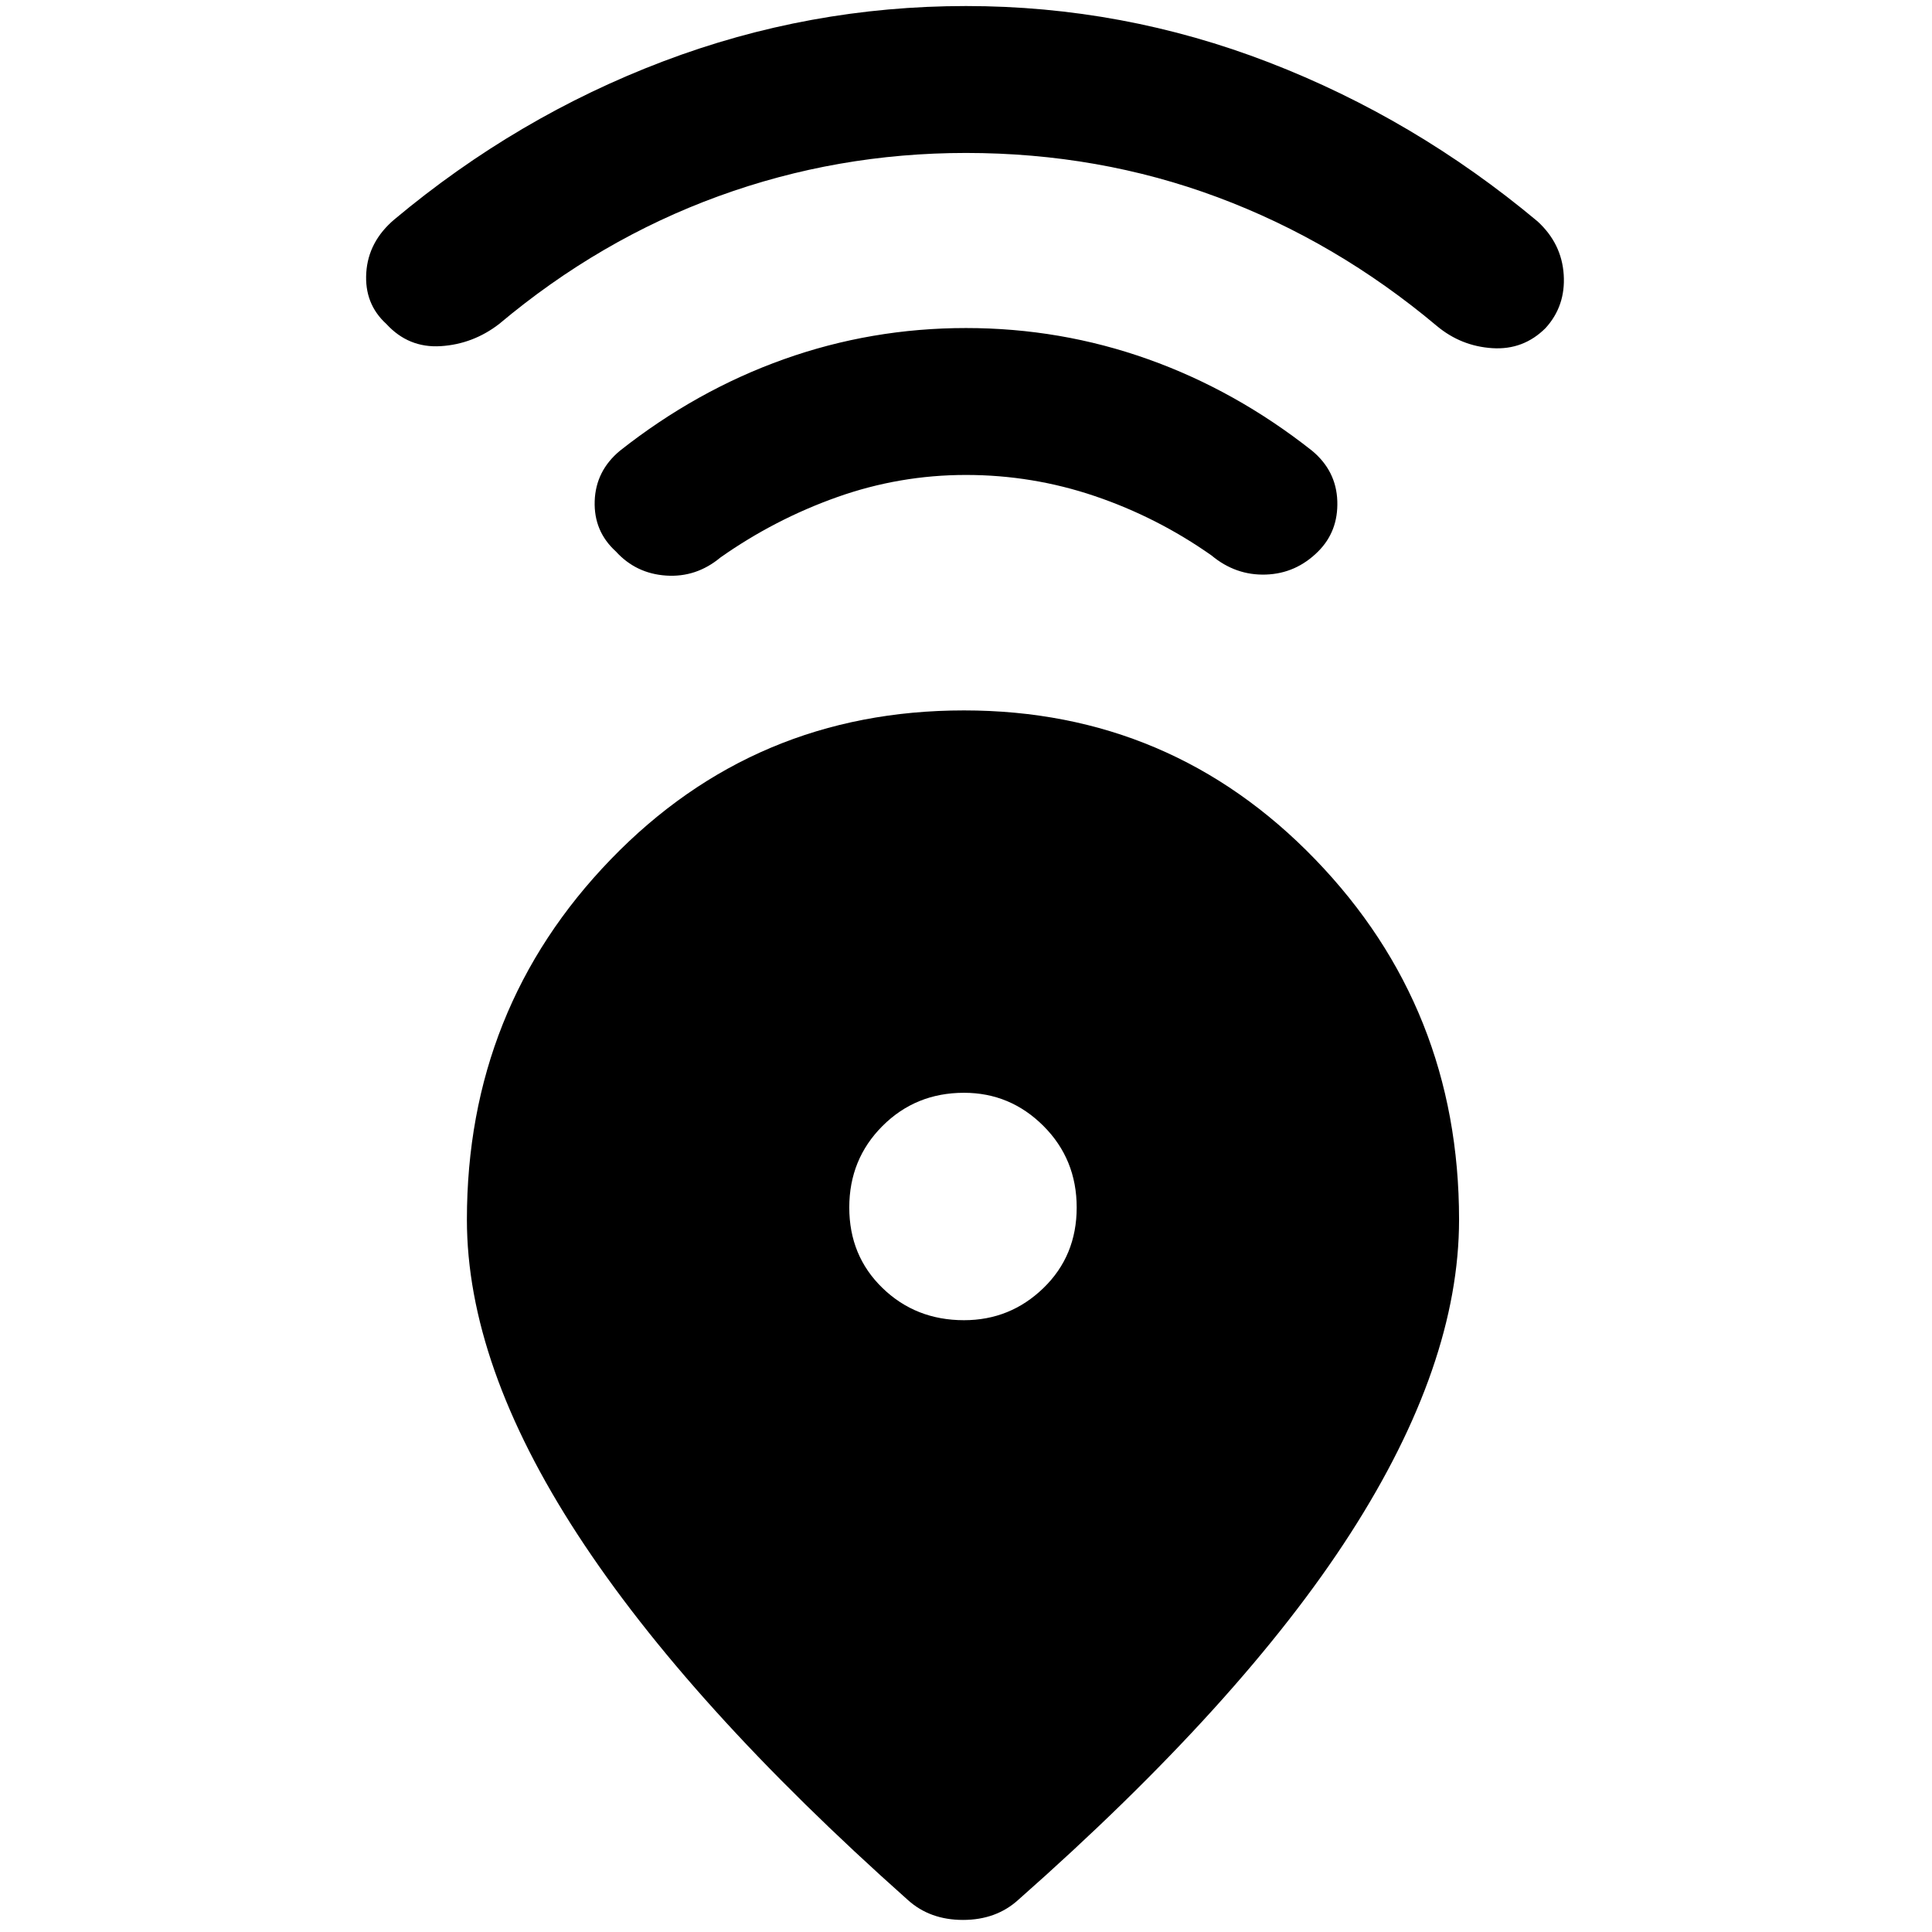 <svg xmlns="http://www.w3.org/2000/svg" height="48" width="48"><path d="M22.55 47.2Q17.1 42.35 14.35 38.125Q11.6 33.9 11.6 30.3Q11.6 25.05 15.175 21.35Q18.75 17.65 23.95 17.65Q29.1 17.65 32.675 21.35Q36.25 25.05 36.25 30.3Q36.25 33.9 33.55 38.1Q30.85 42.3 25.3 47.2Q24.75 47.7 23.925 47.7Q23.1 47.7 22.55 47.2ZM23.95 32.8Q25.1 32.8 25.925 32Q26.75 31.2 26.75 30Q26.75 28.8 25.925 27.975Q25.1 27.15 23.95 27.15Q22.75 27.15 21.925 27.975Q21.1 28.8 21.1 30Q21.1 31.2 21.925 32Q22.75 32.8 23.95 32.8ZM24 11.8Q22.35 11.8 20.8 12.35Q19.25 12.9 17.9 13.85Q17.3 14.35 16.55 14.3Q15.8 14.25 15.3 13.7Q14.75 13.2 14.775 12.45Q14.8 11.7 15.4 11.2Q17.3 9.7 19.475 8.925Q21.65 8.15 24 8.15Q26.35 8.15 28.525 8.925Q30.7 9.7 32.6 11.2Q33.2 11.7 33.225 12.45Q33.25 13.2 32.75 13.7Q32.2 14.25 31.45 14.275Q30.7 14.3 30.1 13.8Q28.75 12.85 27.2 12.325Q25.65 11.8 24 11.8ZM24 3.8Q20.8 3.8 17.85 4.875Q14.9 5.95 12.4 8.05Q11.75 8.55 10.95 8.6Q10.15 8.65 9.6 8.05Q9.05 7.55 9.1 6.775Q9.15 6 9.8 5.45Q12.85 2.9 16.475 1.525Q20.1 0.15 24 0.15Q27.9 0.15 31.525 1.55Q35.15 2.95 38.2 5.5Q38.8 6.05 38.85 6.825Q38.9 7.6 38.4 8.15Q37.85 8.7 37.075 8.65Q36.3 8.6 35.7 8.1Q33.2 6 30.25 4.9Q27.3 3.8 24 3.8Z"/></svg>